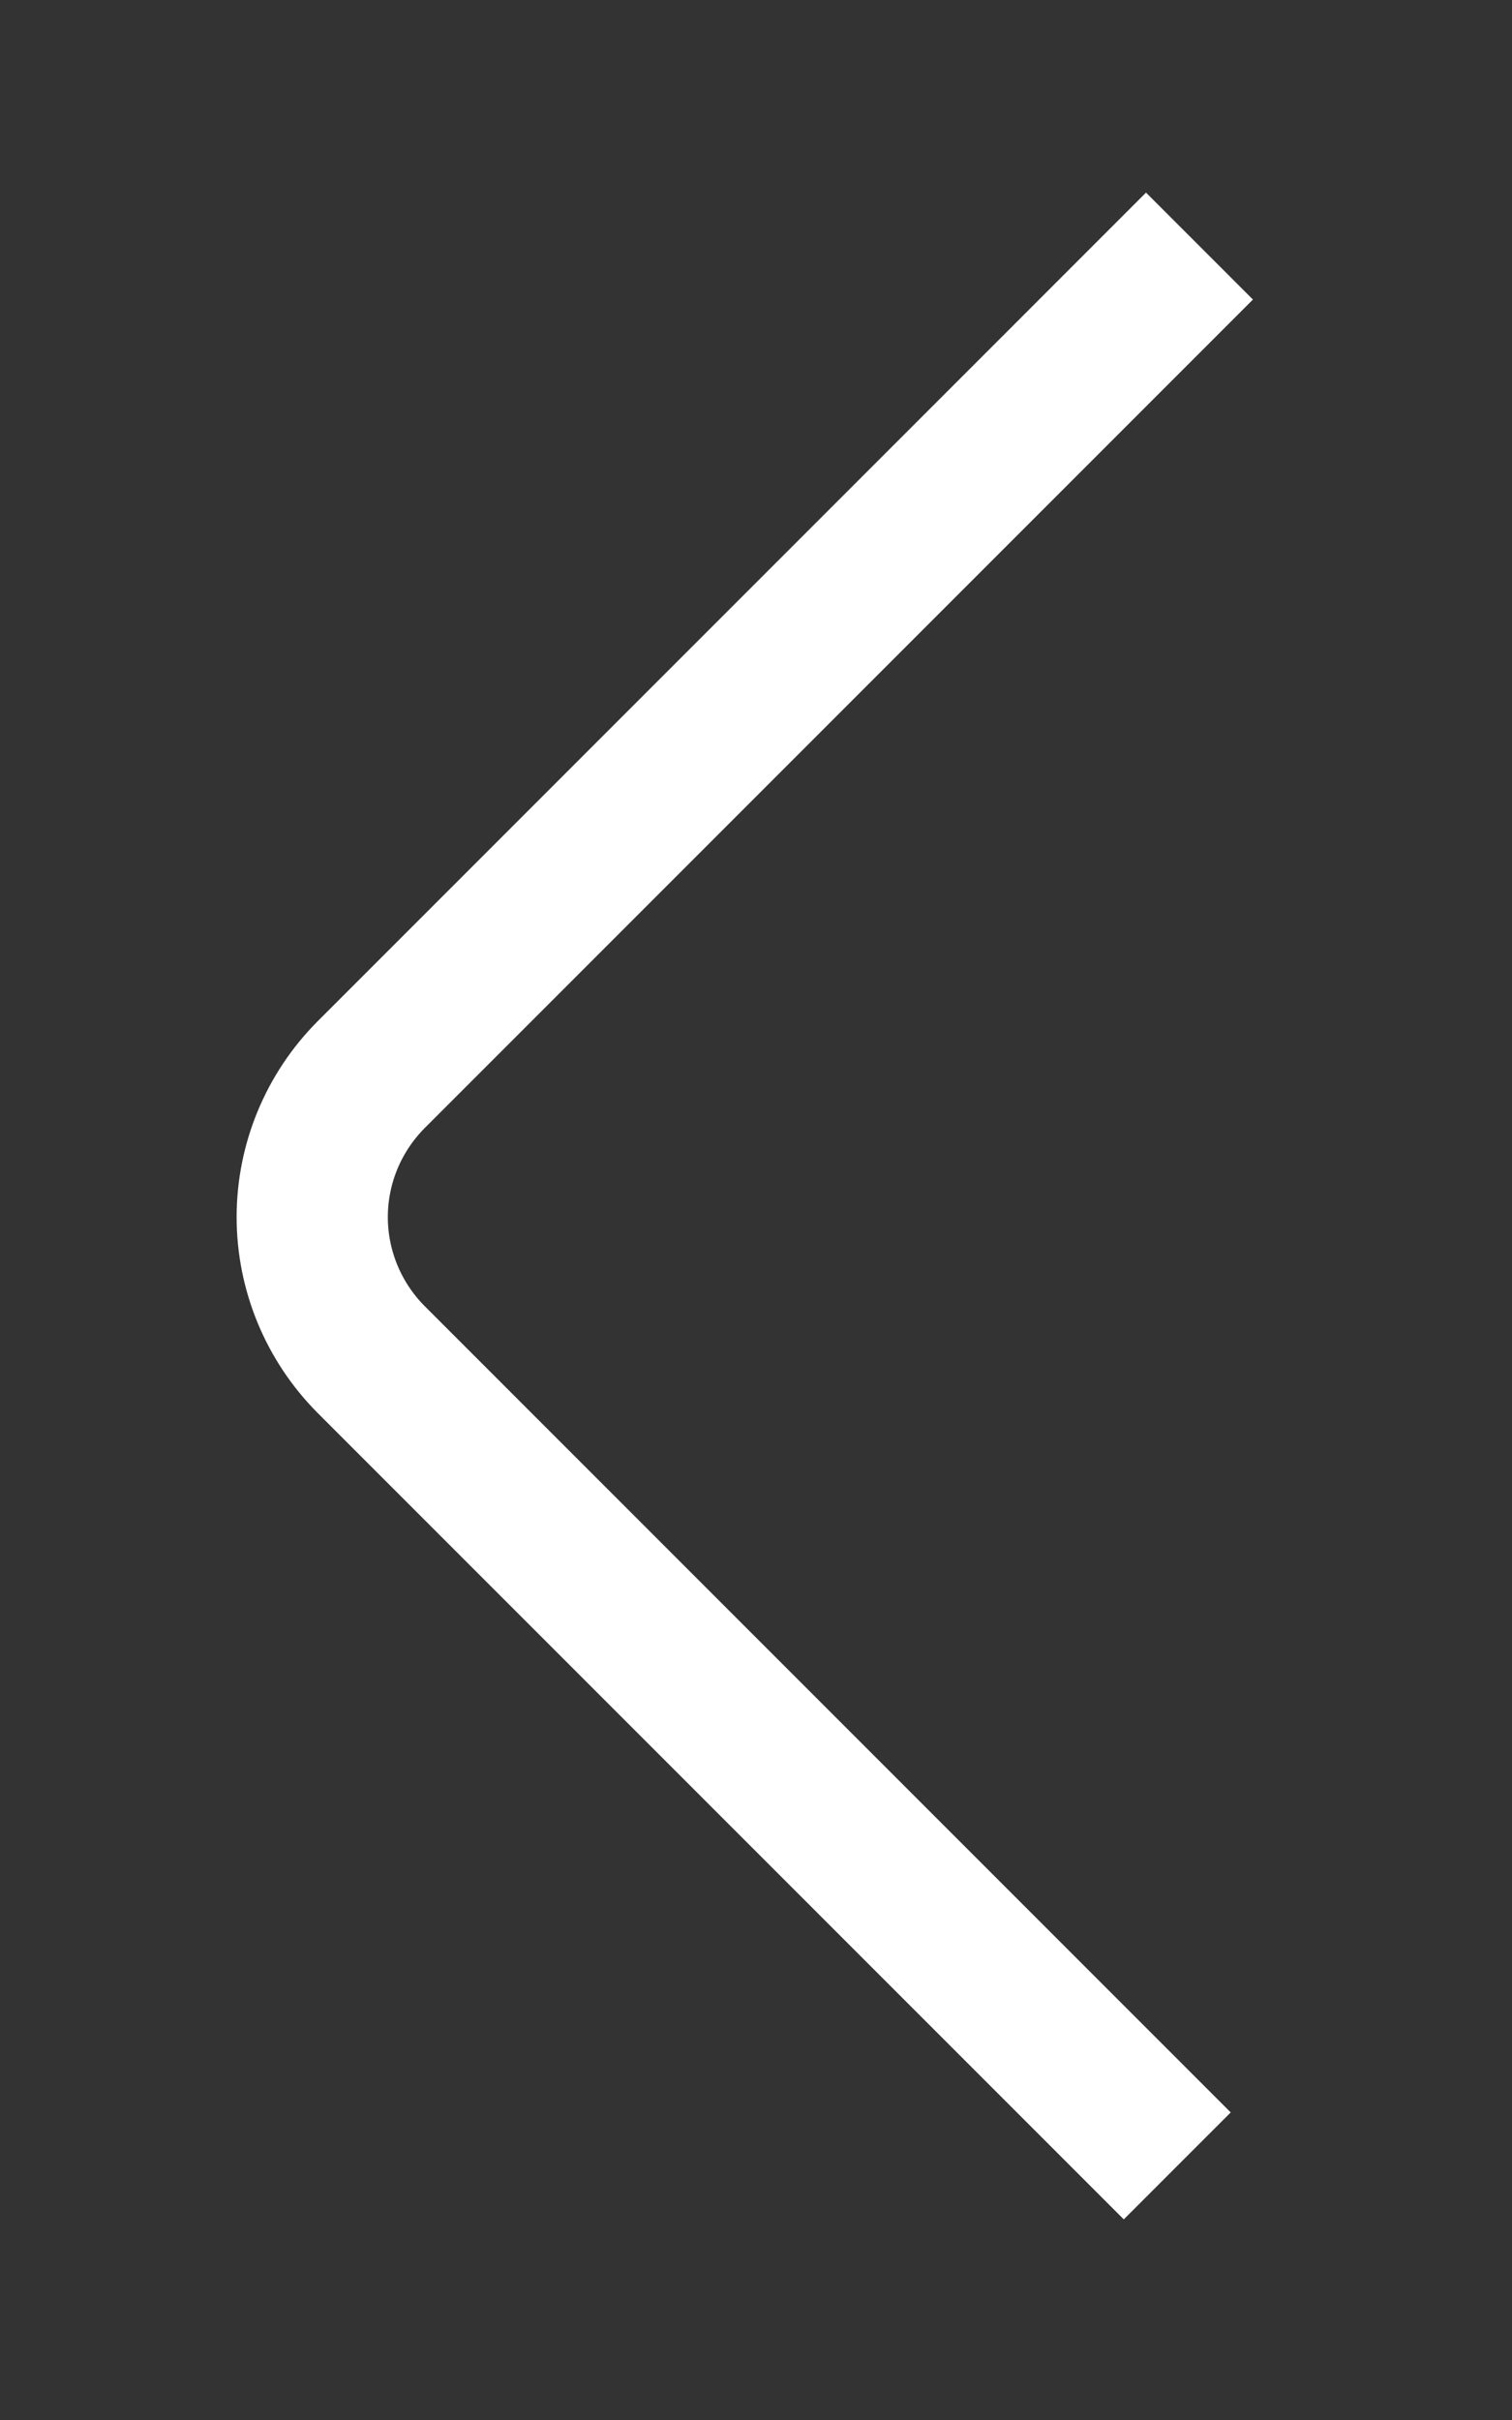 <svg width="10" height="16" viewBox="0 0 10 16" fill="none" xmlns="http://www.w3.org/2000/svg">
<rect x="0" y="0" width="10" height="16" fill="#333333" stroke="none"/>
<path d="M7.933 1.627L2.453 7.107C2.205 7.357 2.065 7.694 2.065 8.047C2.065 8.399 2.205 8.737 2.453 8.987L7.786 14.32" stroke="white" strokeWidth="2.5" strokeLinecap="round" strokeLinejoin="bevel"/>
</svg>
